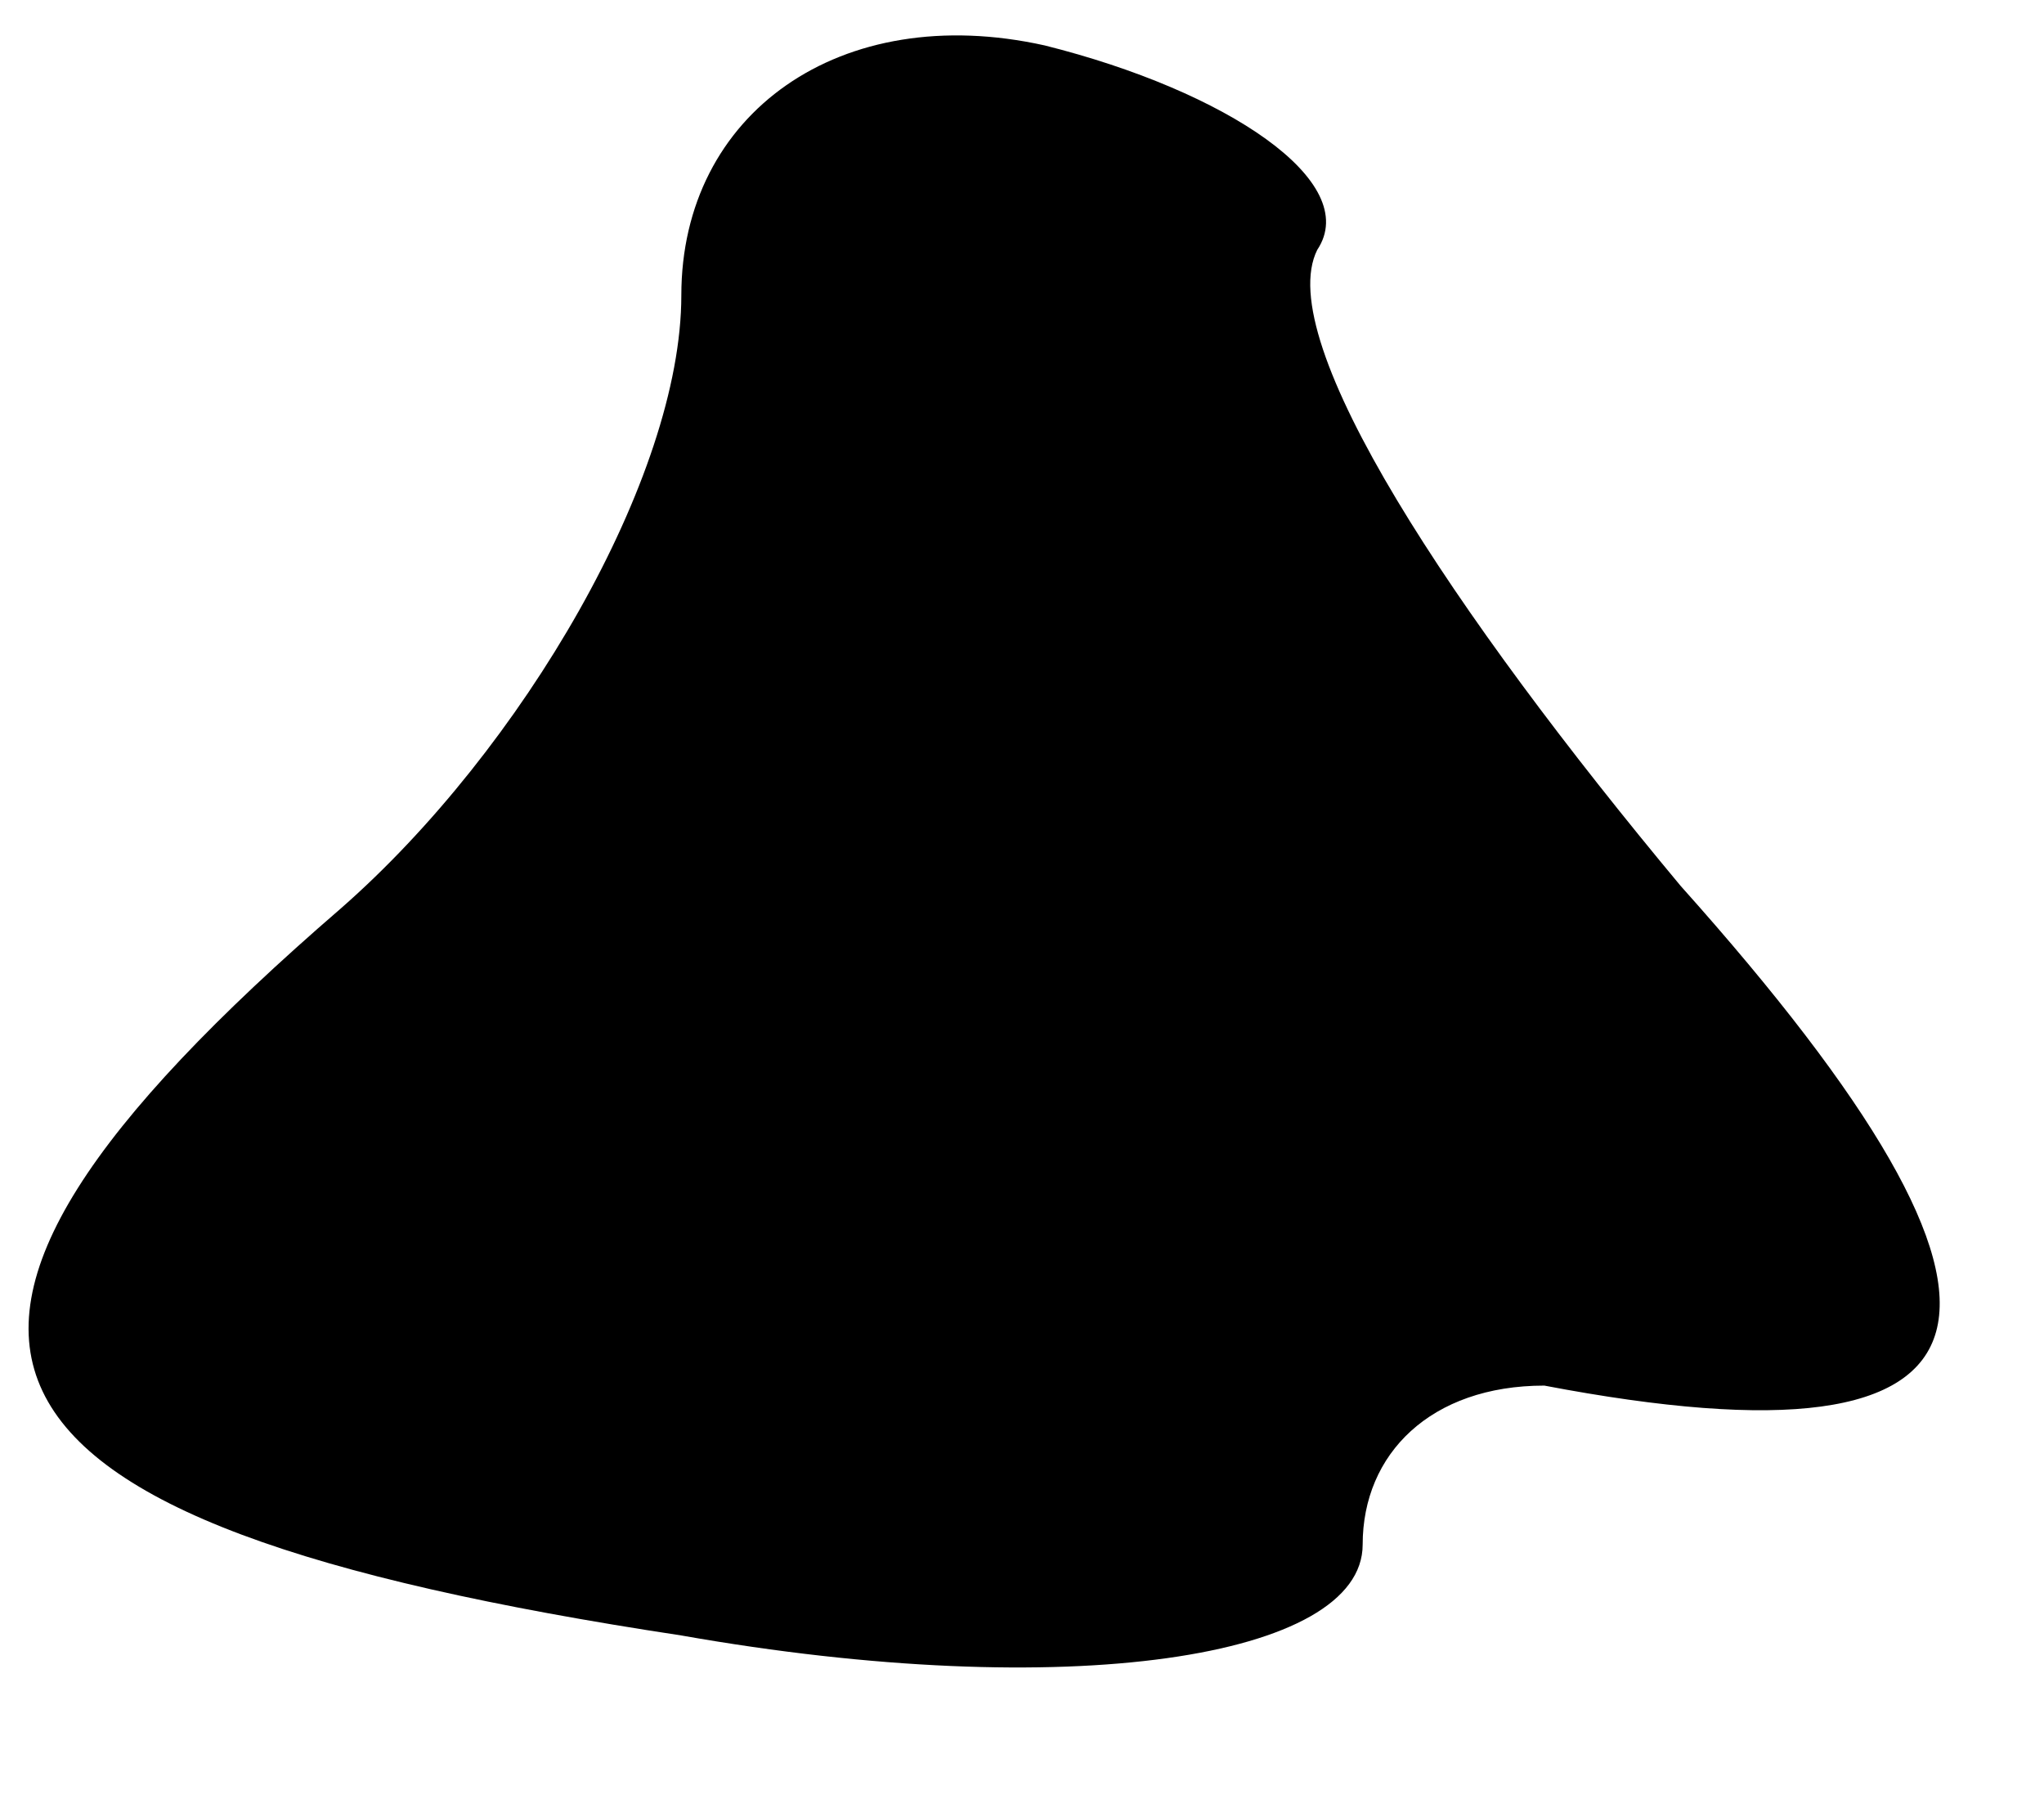 <?xml version="1.0" standalone="no"?>
<!DOCTYPE svg PUBLIC "-//W3C//DTD SVG 20010904//EN"
 "http://www.w3.org/TR/2001/REC-SVG-20010904/DTD/svg10.dtd">
<svg version="1.0" xmlns="http://www.w3.org/2000/svg"
 width="9pt" height="8pt" viewBox="0 0 9 8"
 preserveAspectRatio="xMidYMid meet">
<g transform="translate(0,8) scale(0.1,-0.1)"
fill="#000000" stroke="none">
<path fill="#000000" stroke="none" d="M30 67 c0 -8 -7 -20 -15 -27 -22 -19
-18 -27 15 -32 17 -3 30 -1 30 4 0 4 3 7 8 7 21 -4 23 3 6 22 -10 12 -18 24
-16 28 2 3 -4 7 -12 9 -9 2 -16 -3 -16 -11z"/>
</g>
</svg>
